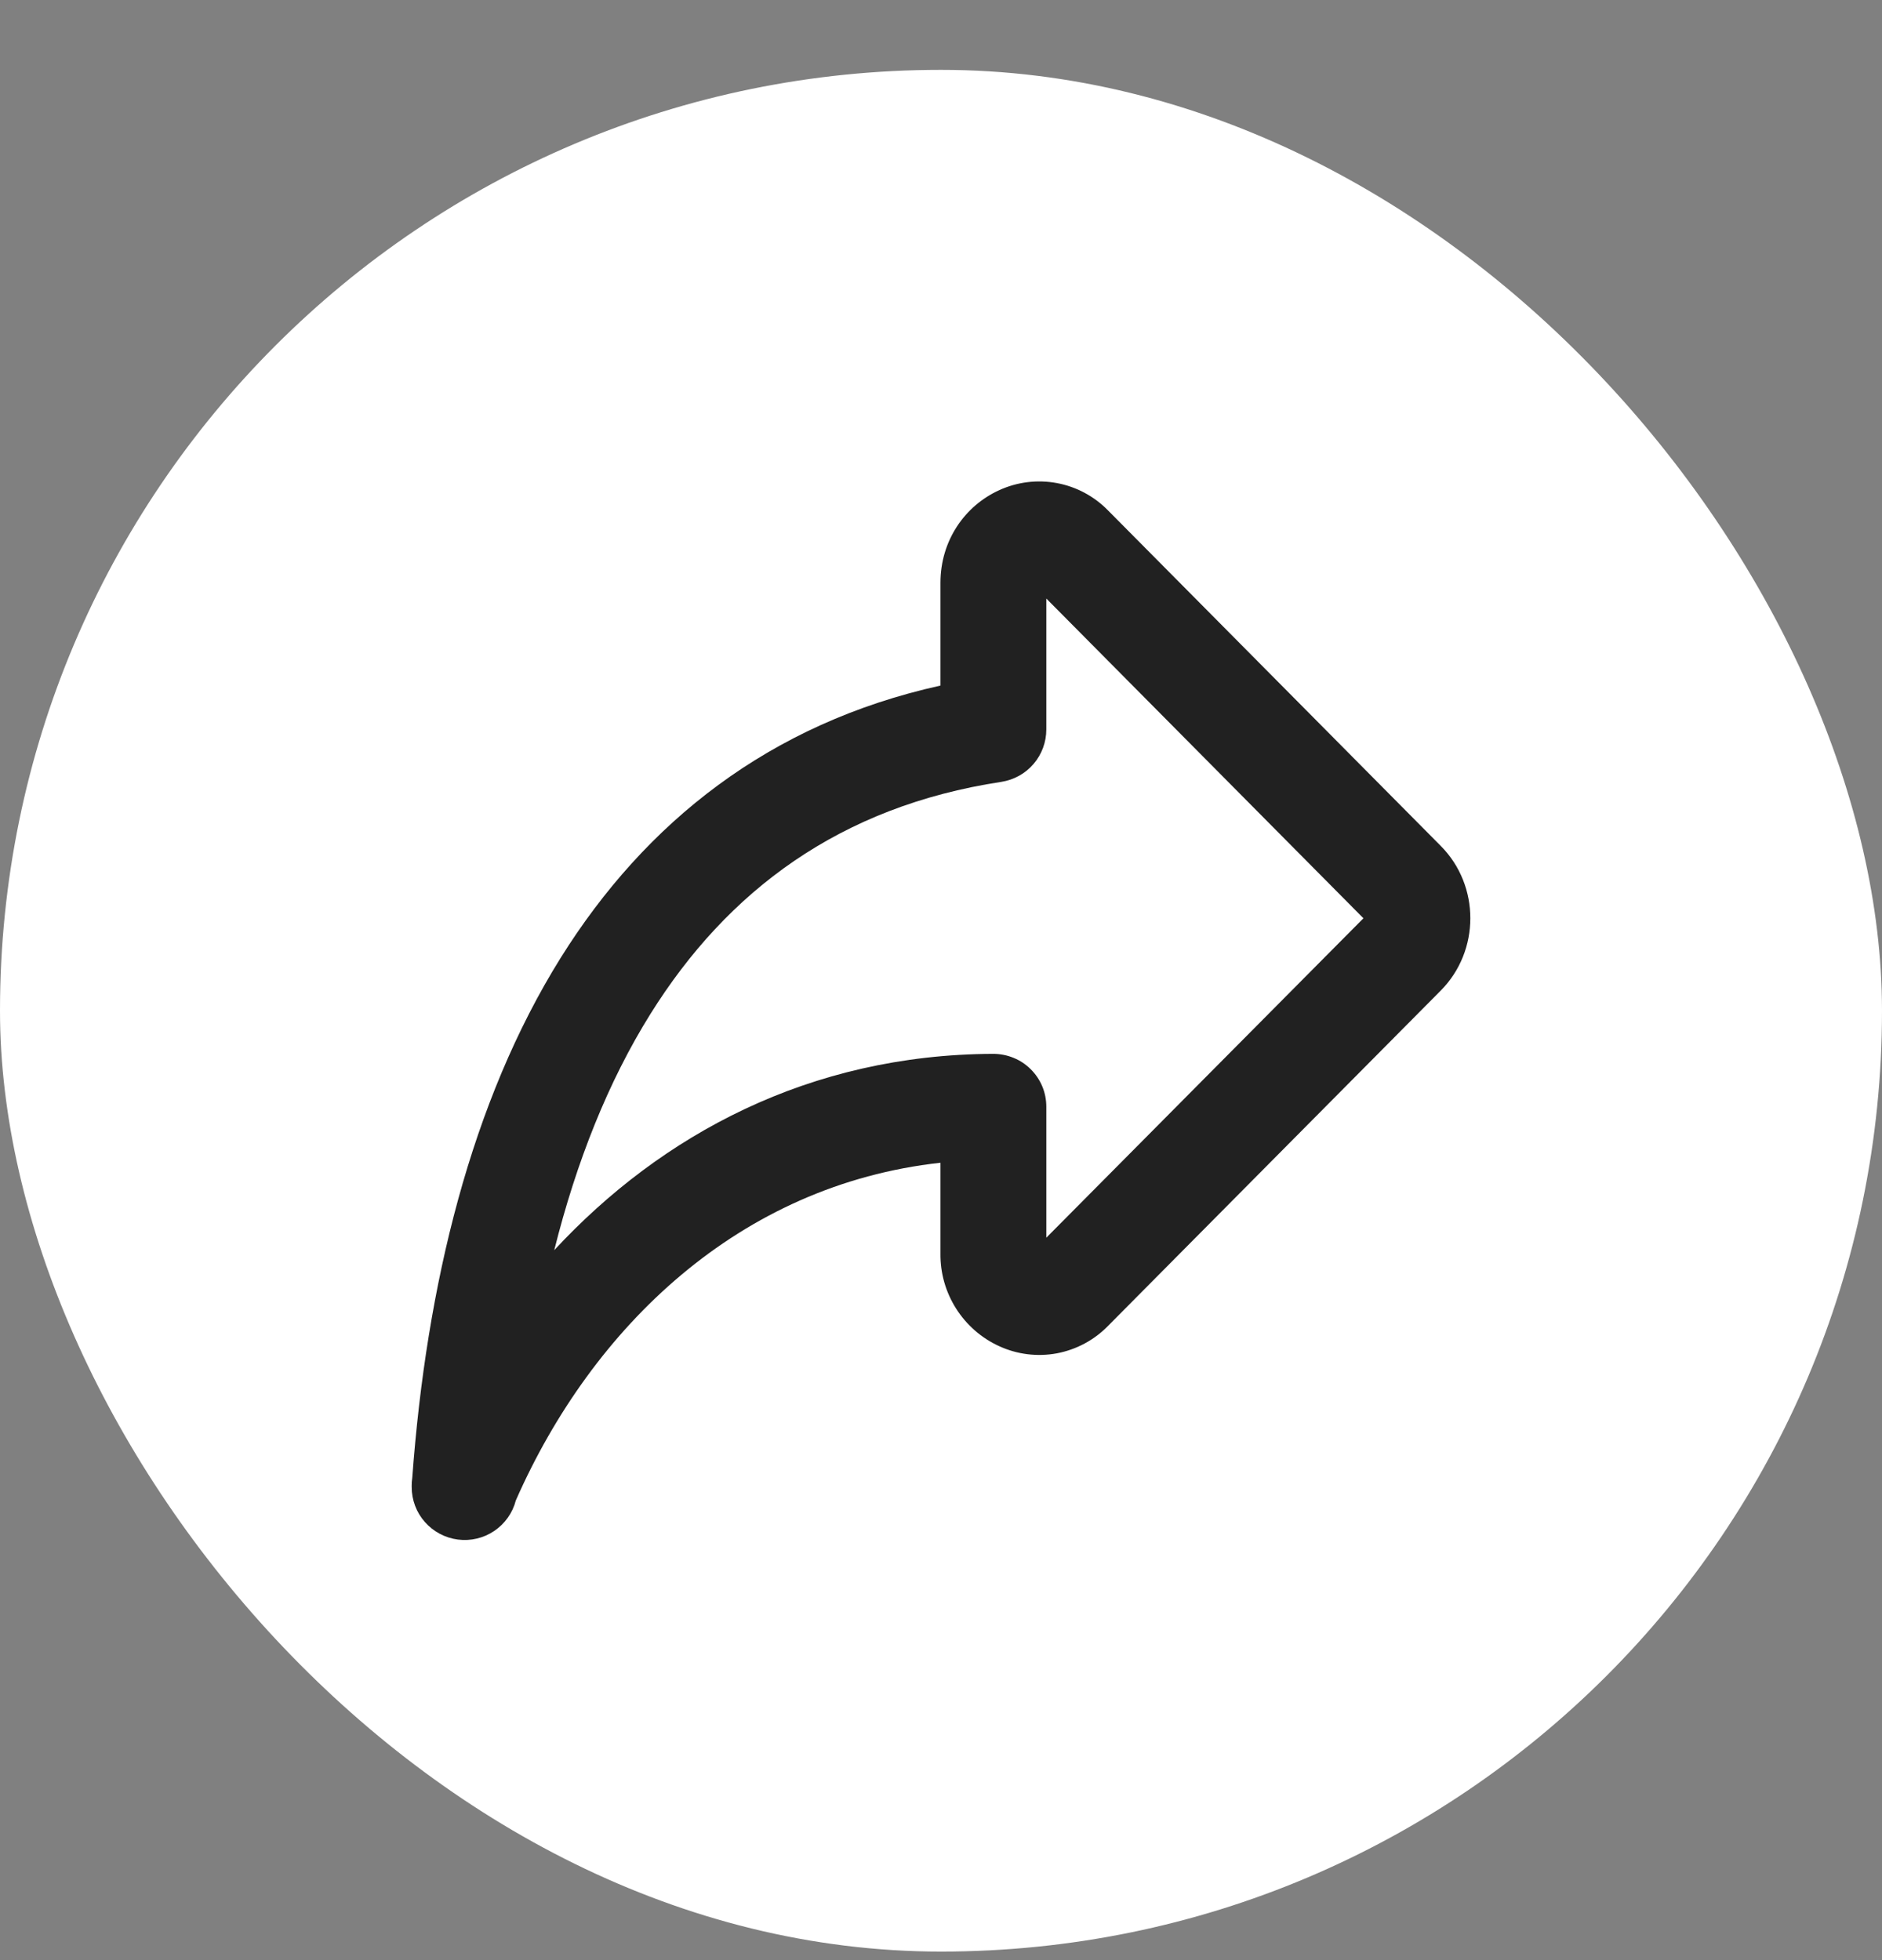 <svg width="24" height="25" viewBox="0 0 24 25" fill="none" xmlns="http://www.w3.org/2000/svg">
<rect x="0" y="0" width="24" height="25" fill="#808080" stroke="none"/>
<rect y="0.891" width="24" height="24" rx="12" fill="white"/>
<path fill-rule="evenodd" clip-rule="evenodd" d="M12.74 6.253C12.97 6.147 13.227 6.115 13.476 6.161C13.725 6.207 13.953 6.329 14.13 6.51L18.373 10.789C18.876 11.295 18.876 12.127 18.373 12.634L14.13 16.911C13.954 17.092 13.725 17.214 13.477 17.261C13.228 17.307 12.971 17.275 12.741 17.169C12.515 17.066 12.325 16.899 12.192 16.689C12.059 16.479 11.99 16.236 11.993 15.987V14.83C9.432 15.112 7.554 16.92 6.578 19.137C6.537 19.296 6.439 19.434 6.303 19.526C6.167 19.618 6.002 19.657 5.839 19.636C5.676 19.615 5.526 19.535 5.418 19.412C5.309 19.289 5.25 19.13 5.25 18.966V18.945C5.25 18.915 5.252 18.884 5.257 18.853C5.438 16.387 6.007 14.048 7.151 12.215C8.23 10.488 9.812 9.227 11.993 8.744V7.434C11.993 6.89 12.308 6.45 12.74 6.253ZM7.068 15.945C8.434 14.472 10.323 13.45 12.665 13.441C12.754 13.441 12.842 13.458 12.925 13.492C13.007 13.525 13.082 13.575 13.145 13.638C13.207 13.7 13.258 13.775 13.292 13.857C13.326 13.939 13.343 14.027 13.343 14.116V15.786L17.387 11.712L13.343 7.634V9.304C13.343 9.466 13.285 9.622 13.18 9.744C13.075 9.867 12.929 9.947 12.77 9.972C10.712 10.285 9.277 11.36 8.296 12.93C7.756 13.794 7.351 14.814 7.068 15.945Z" fill="#212121"/>
</svg>
